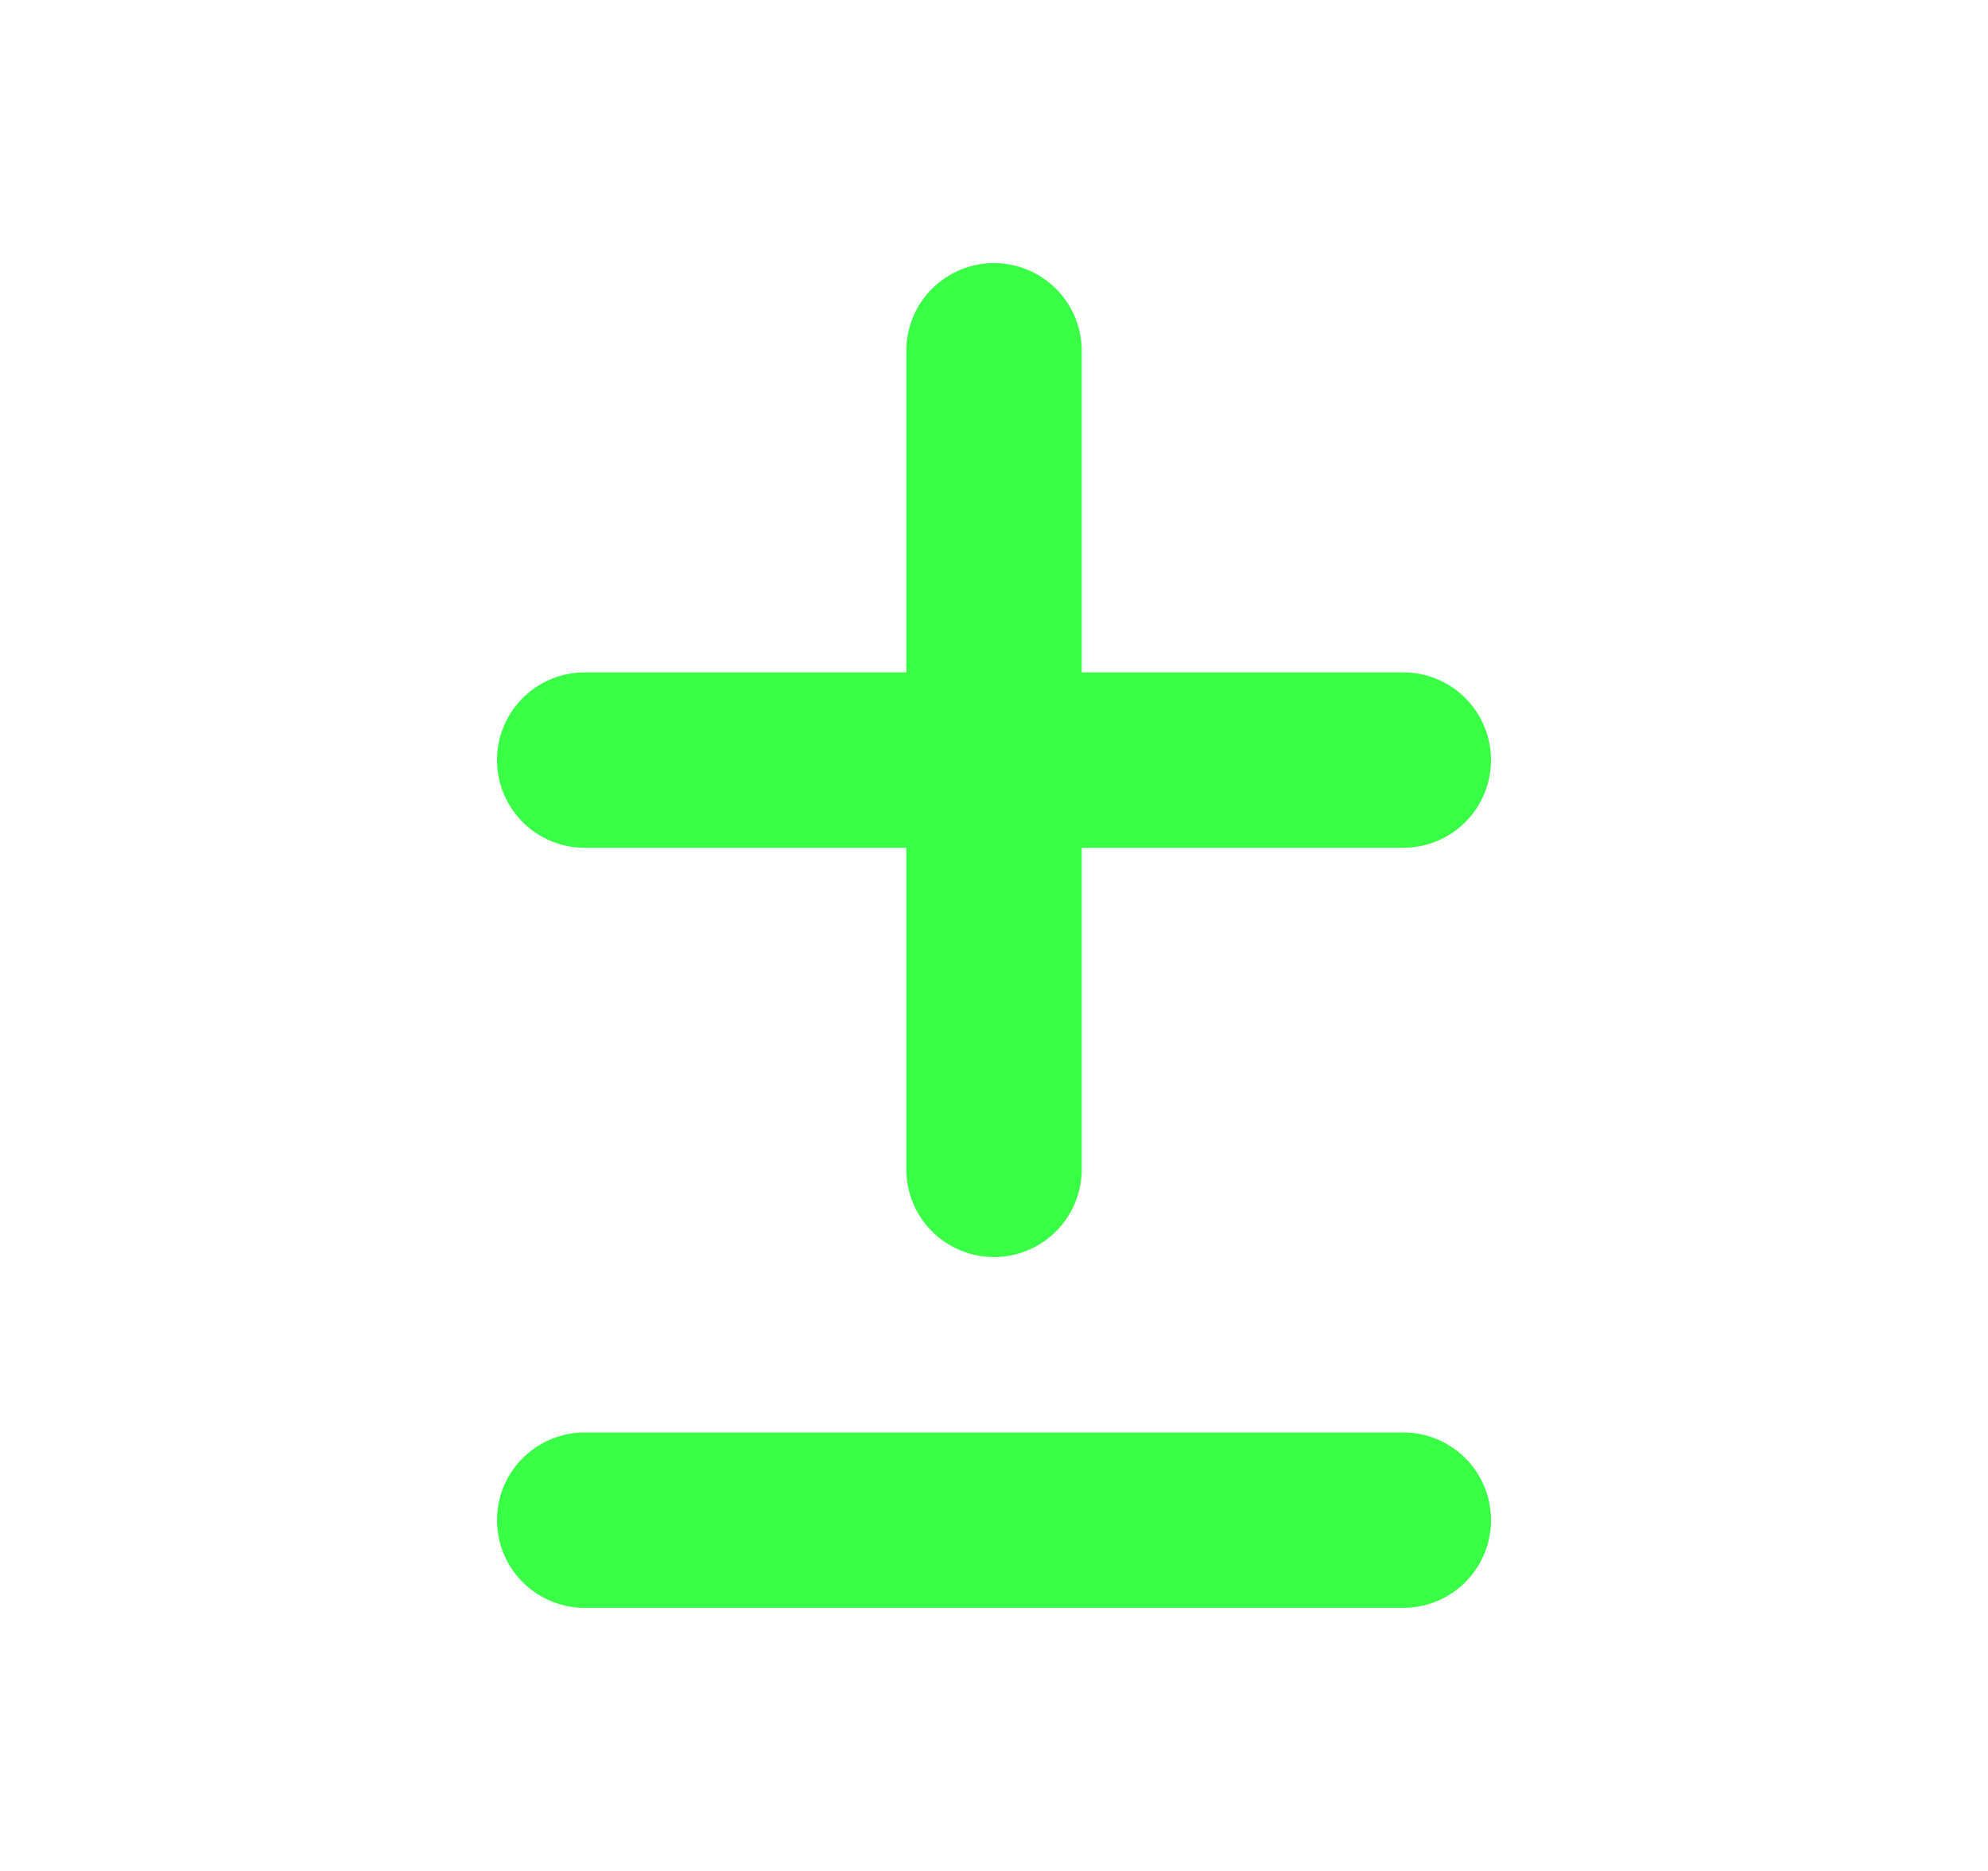 <svg width="17" height="16" viewBox="0 0 17 16" fill="none" xmlns="http://www.w3.org/2000/svg">
<path d="M8.5 3L8.5 10" stroke="#39ff46" stroke-width="1.5" stroke-linecap="round" stroke-linejoin="round"/>
<path d="M5 6.5H12" stroke="#39ff46" stroke-width="1.5" stroke-linecap="round" stroke-linejoin="round"/>
<path d="M5 13H12" stroke="#39ff46" stroke-width="1.5" stroke-linecap="round" stroke-linejoin="round"/>
</svg>
